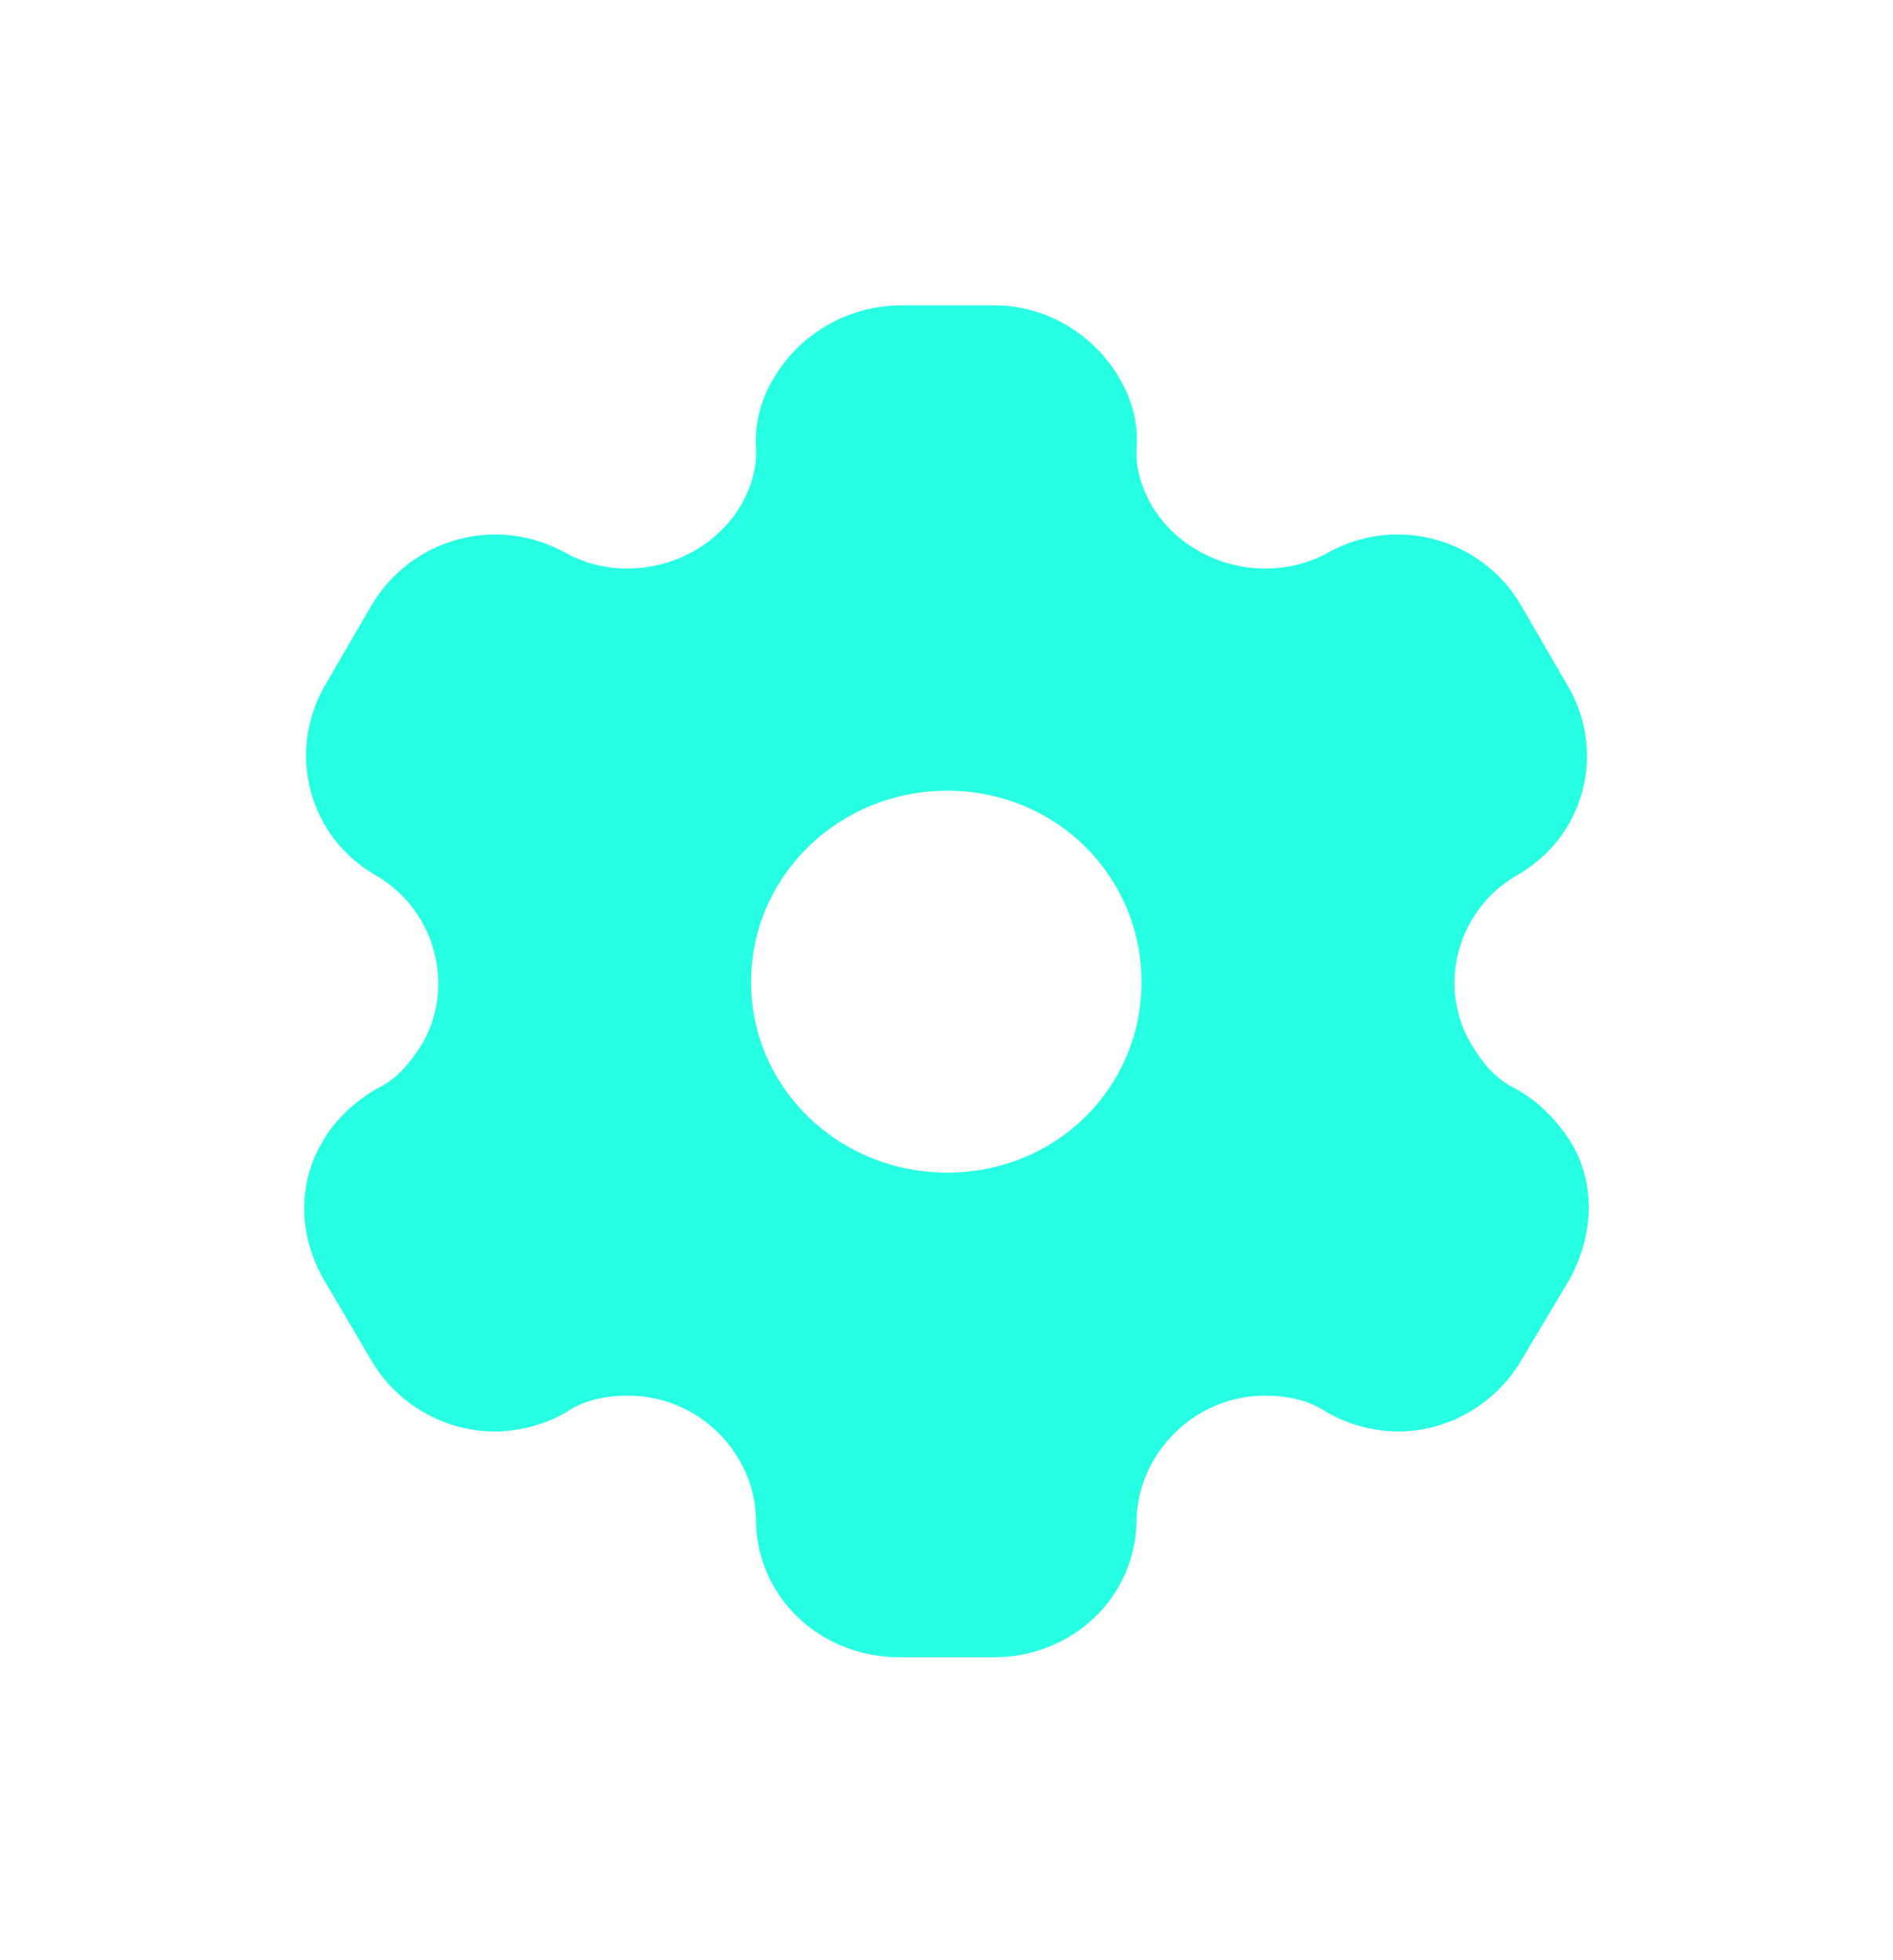 <svg width="28" height="29" viewBox="0 0 28 29" fill="none" xmlns="http://www.w3.org/2000/svg">
<g filter="url(#filter0_d)">
<path fill-rule="evenodd" clip-rule="evenodd" d="M22.402 12.098C22.76 12.288 23.036 12.588 23.23 12.888C23.608 13.508 23.578 14.268 23.21 14.938L22.494 16.138C22.116 16.778 21.411 17.178 20.685 17.178C20.328 17.178 19.929 17.078 19.602 16.878C19.336 16.708 19.03 16.648 18.703 16.648C17.691 16.648 16.843 17.478 16.812 18.468C16.812 19.618 15.872 20.518 14.697 20.518H13.307C12.121 20.518 11.181 19.618 11.181 18.468C11.161 17.478 10.312 16.648 9.301 16.648C8.963 16.648 8.657 16.708 8.401 16.878C8.074 17.078 7.666 17.178 7.318 17.178C6.582 17.178 5.877 16.778 5.499 16.138L4.794 14.938C4.416 14.288 4.395 13.508 4.773 12.888C4.937 12.588 5.244 12.288 5.591 12.098C5.877 11.958 6.061 11.728 6.235 11.458C6.746 10.598 6.439 9.468 5.571 8.958C4.559 8.388 4.232 7.118 4.814 6.128L5.499 4.948C6.092 3.958 7.359 3.608 8.381 4.188C9.27 4.668 10.425 4.348 10.946 3.498C11.11 3.218 11.202 2.918 11.181 2.618C11.161 2.228 11.273 1.858 11.467 1.558C11.845 0.938 12.53 0.538 13.276 0.518H14.717C15.473 0.518 16.158 0.938 16.536 1.558C16.72 1.858 16.843 2.228 16.812 2.618C16.792 2.918 16.884 3.218 17.047 3.498C17.568 4.348 18.723 4.668 19.622 4.188C20.634 3.608 21.912 3.958 22.494 4.948L23.179 6.128C23.772 7.118 23.445 8.388 22.423 8.958C21.554 9.468 21.247 10.598 21.769 11.458C21.932 11.728 22.116 11.958 22.402 12.098ZM11.11 10.528C11.11 12.098 12.408 13.348 14.012 13.348C15.616 13.348 16.884 12.098 16.884 10.528C16.884 8.958 15.616 7.698 14.012 7.698C12.408 7.698 11.11 8.958 11.11 10.528Z" fill="#27FFE3"/>
</g>
<defs>
<filter id="filter0_d" x="0.5" y="0.518" width="27" height="28" filterUnits="userSpaceOnUse" color-interpolation-filters="sRGB">
<feFlood flood-opacity="0" result="BackgroundImageFix"/>
<feColorMatrix in="SourceAlpha" type="matrix" values="0 0 0 0 0 0 0 0 0 0 0 0 0 0 0 0 0 0 127 0"/>
<feOffset dy="4"/>
<feGaussianBlur stdDeviation="2"/>
<feColorMatrix type="matrix" values="0 0 0 0 0 0 0 0 0 0 0 0 0 0 0 0 0 0 0.25 0"/>
<feBlend mode="normal" in2="BackgroundImageFix" result="effect1_dropShadow"/>
<feBlend mode="normal" in="SourceGraphic" in2="effect1_dropShadow" result="shape"/>
</filter>
</defs>
</svg>
